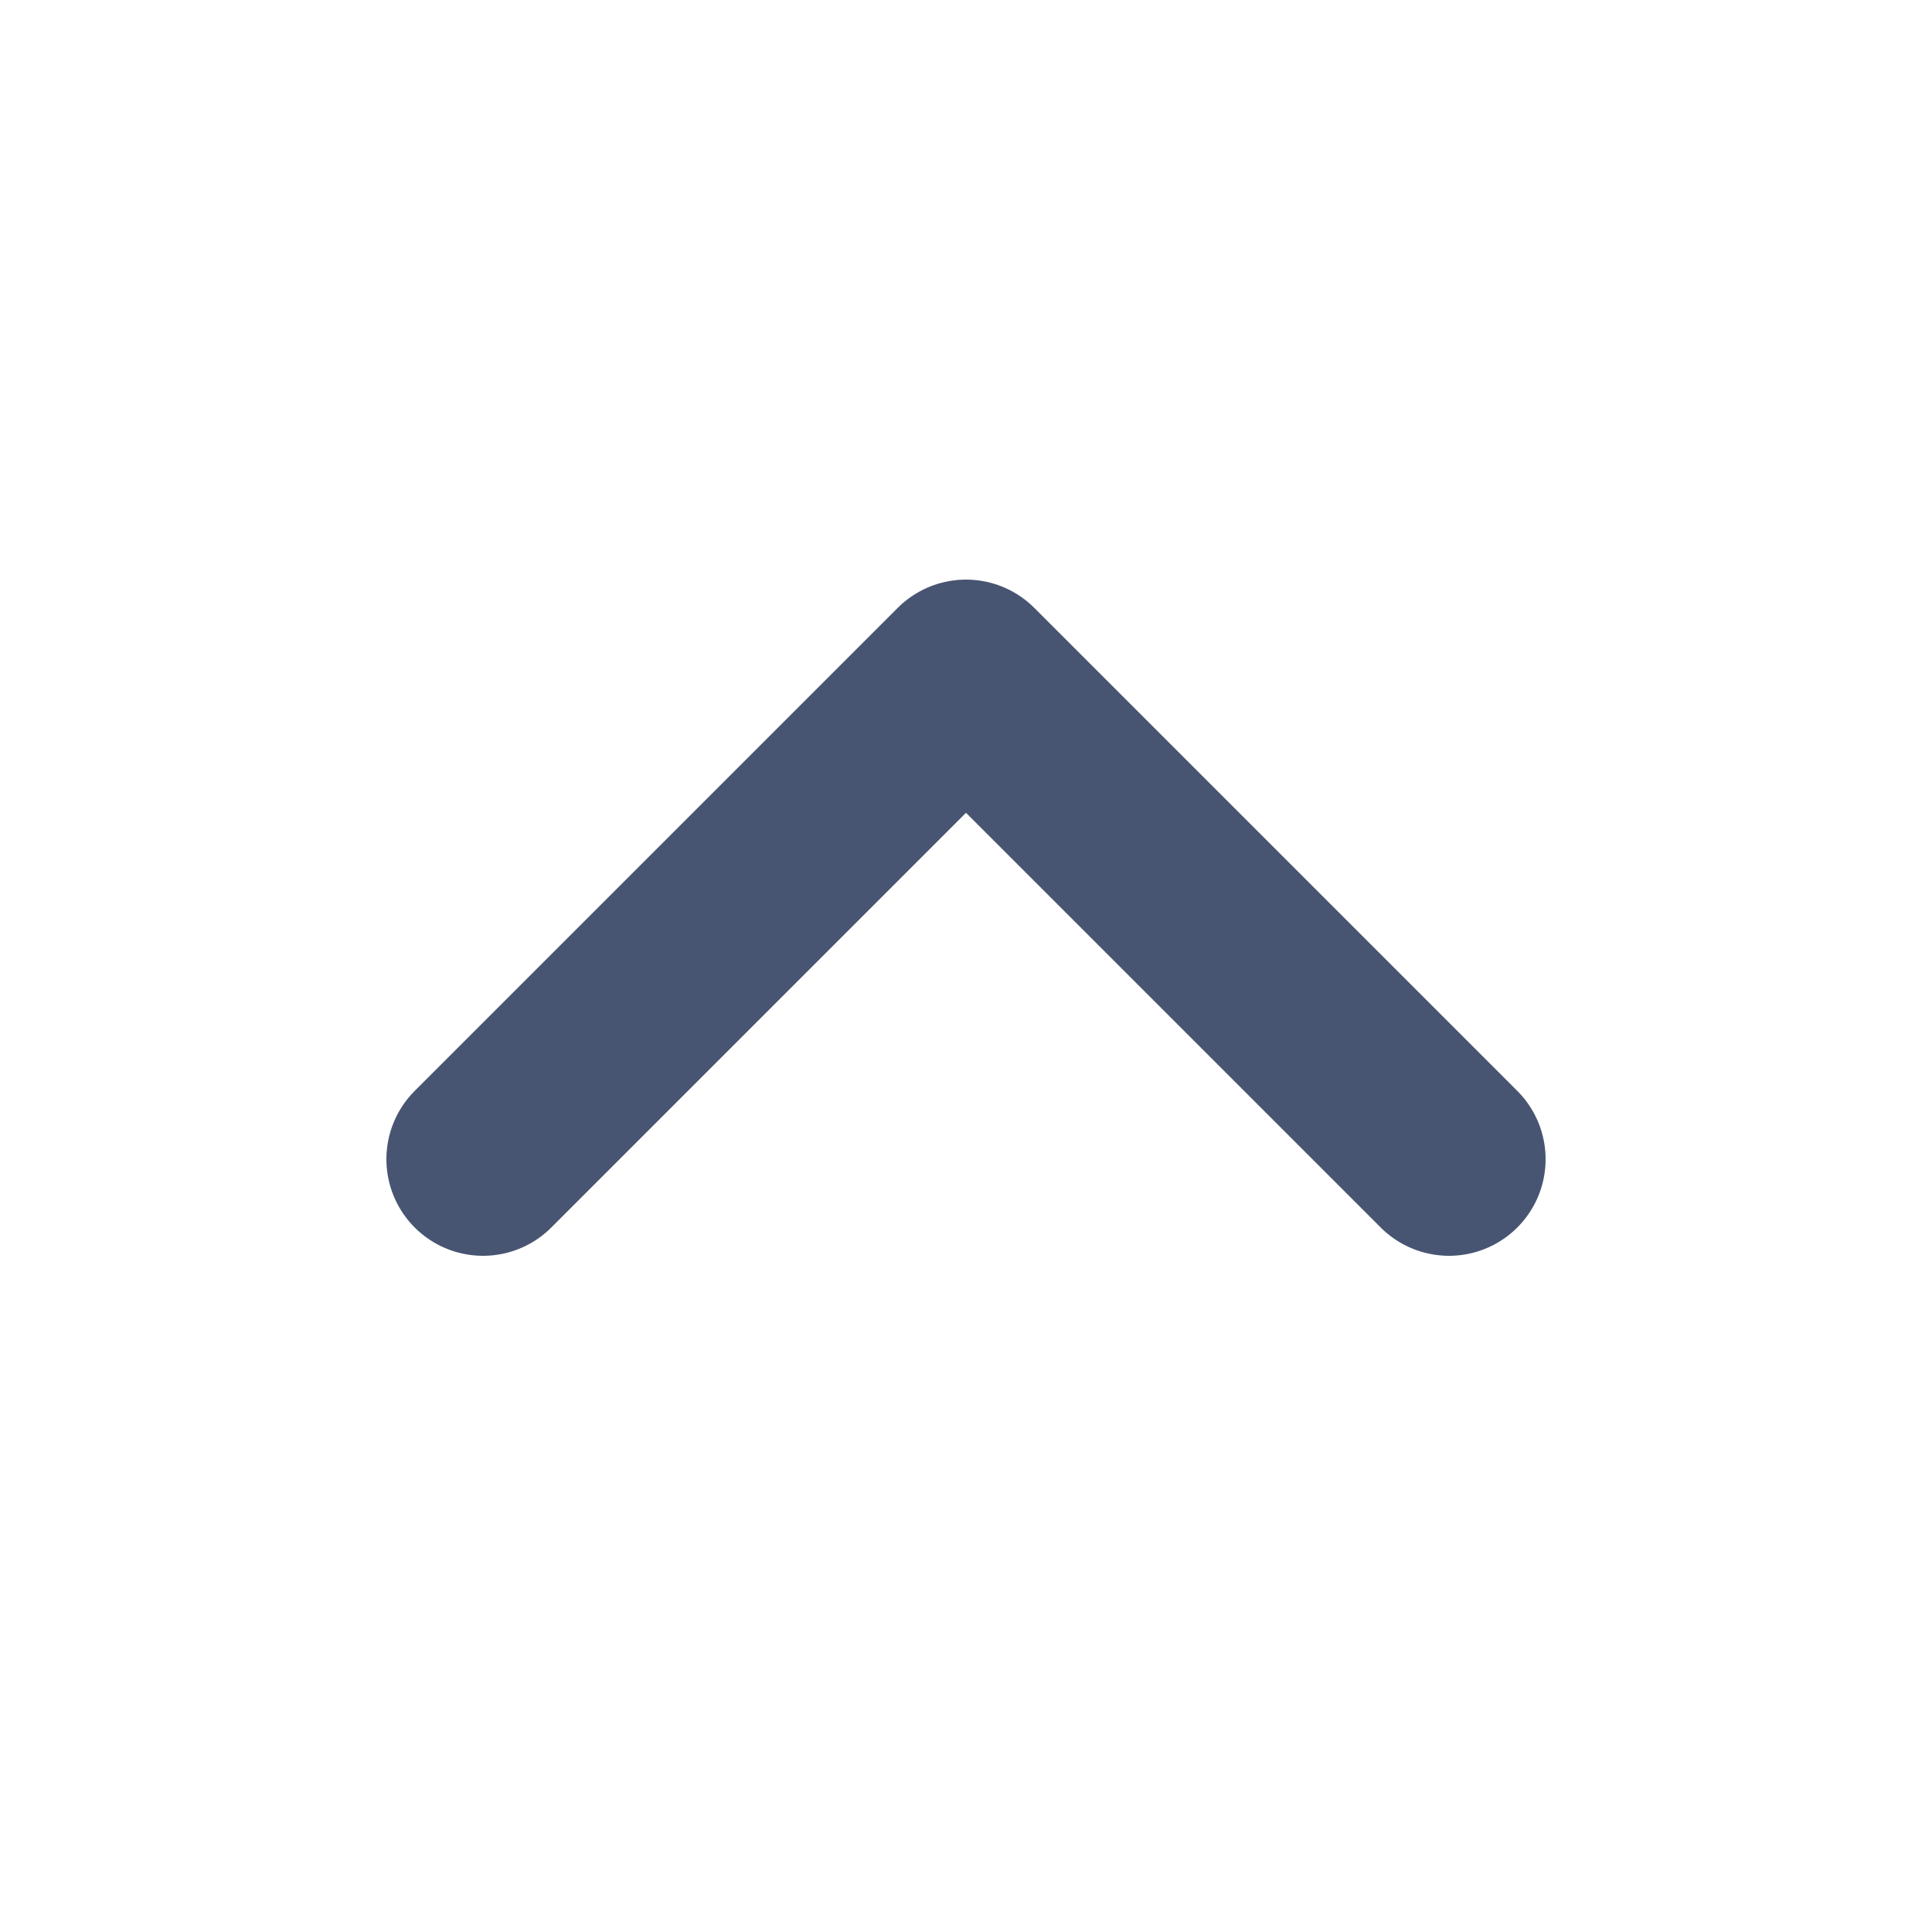 <svg width="20" height="20" viewBox="0 0 20 20" fill="none" xmlns="http://www.w3.org/2000/svg">
<path d="M5 12L10 7L15 12" stroke="#485572" stroke-width="2" stroke-linecap="round" stroke-linejoin="round"/>
</svg>
